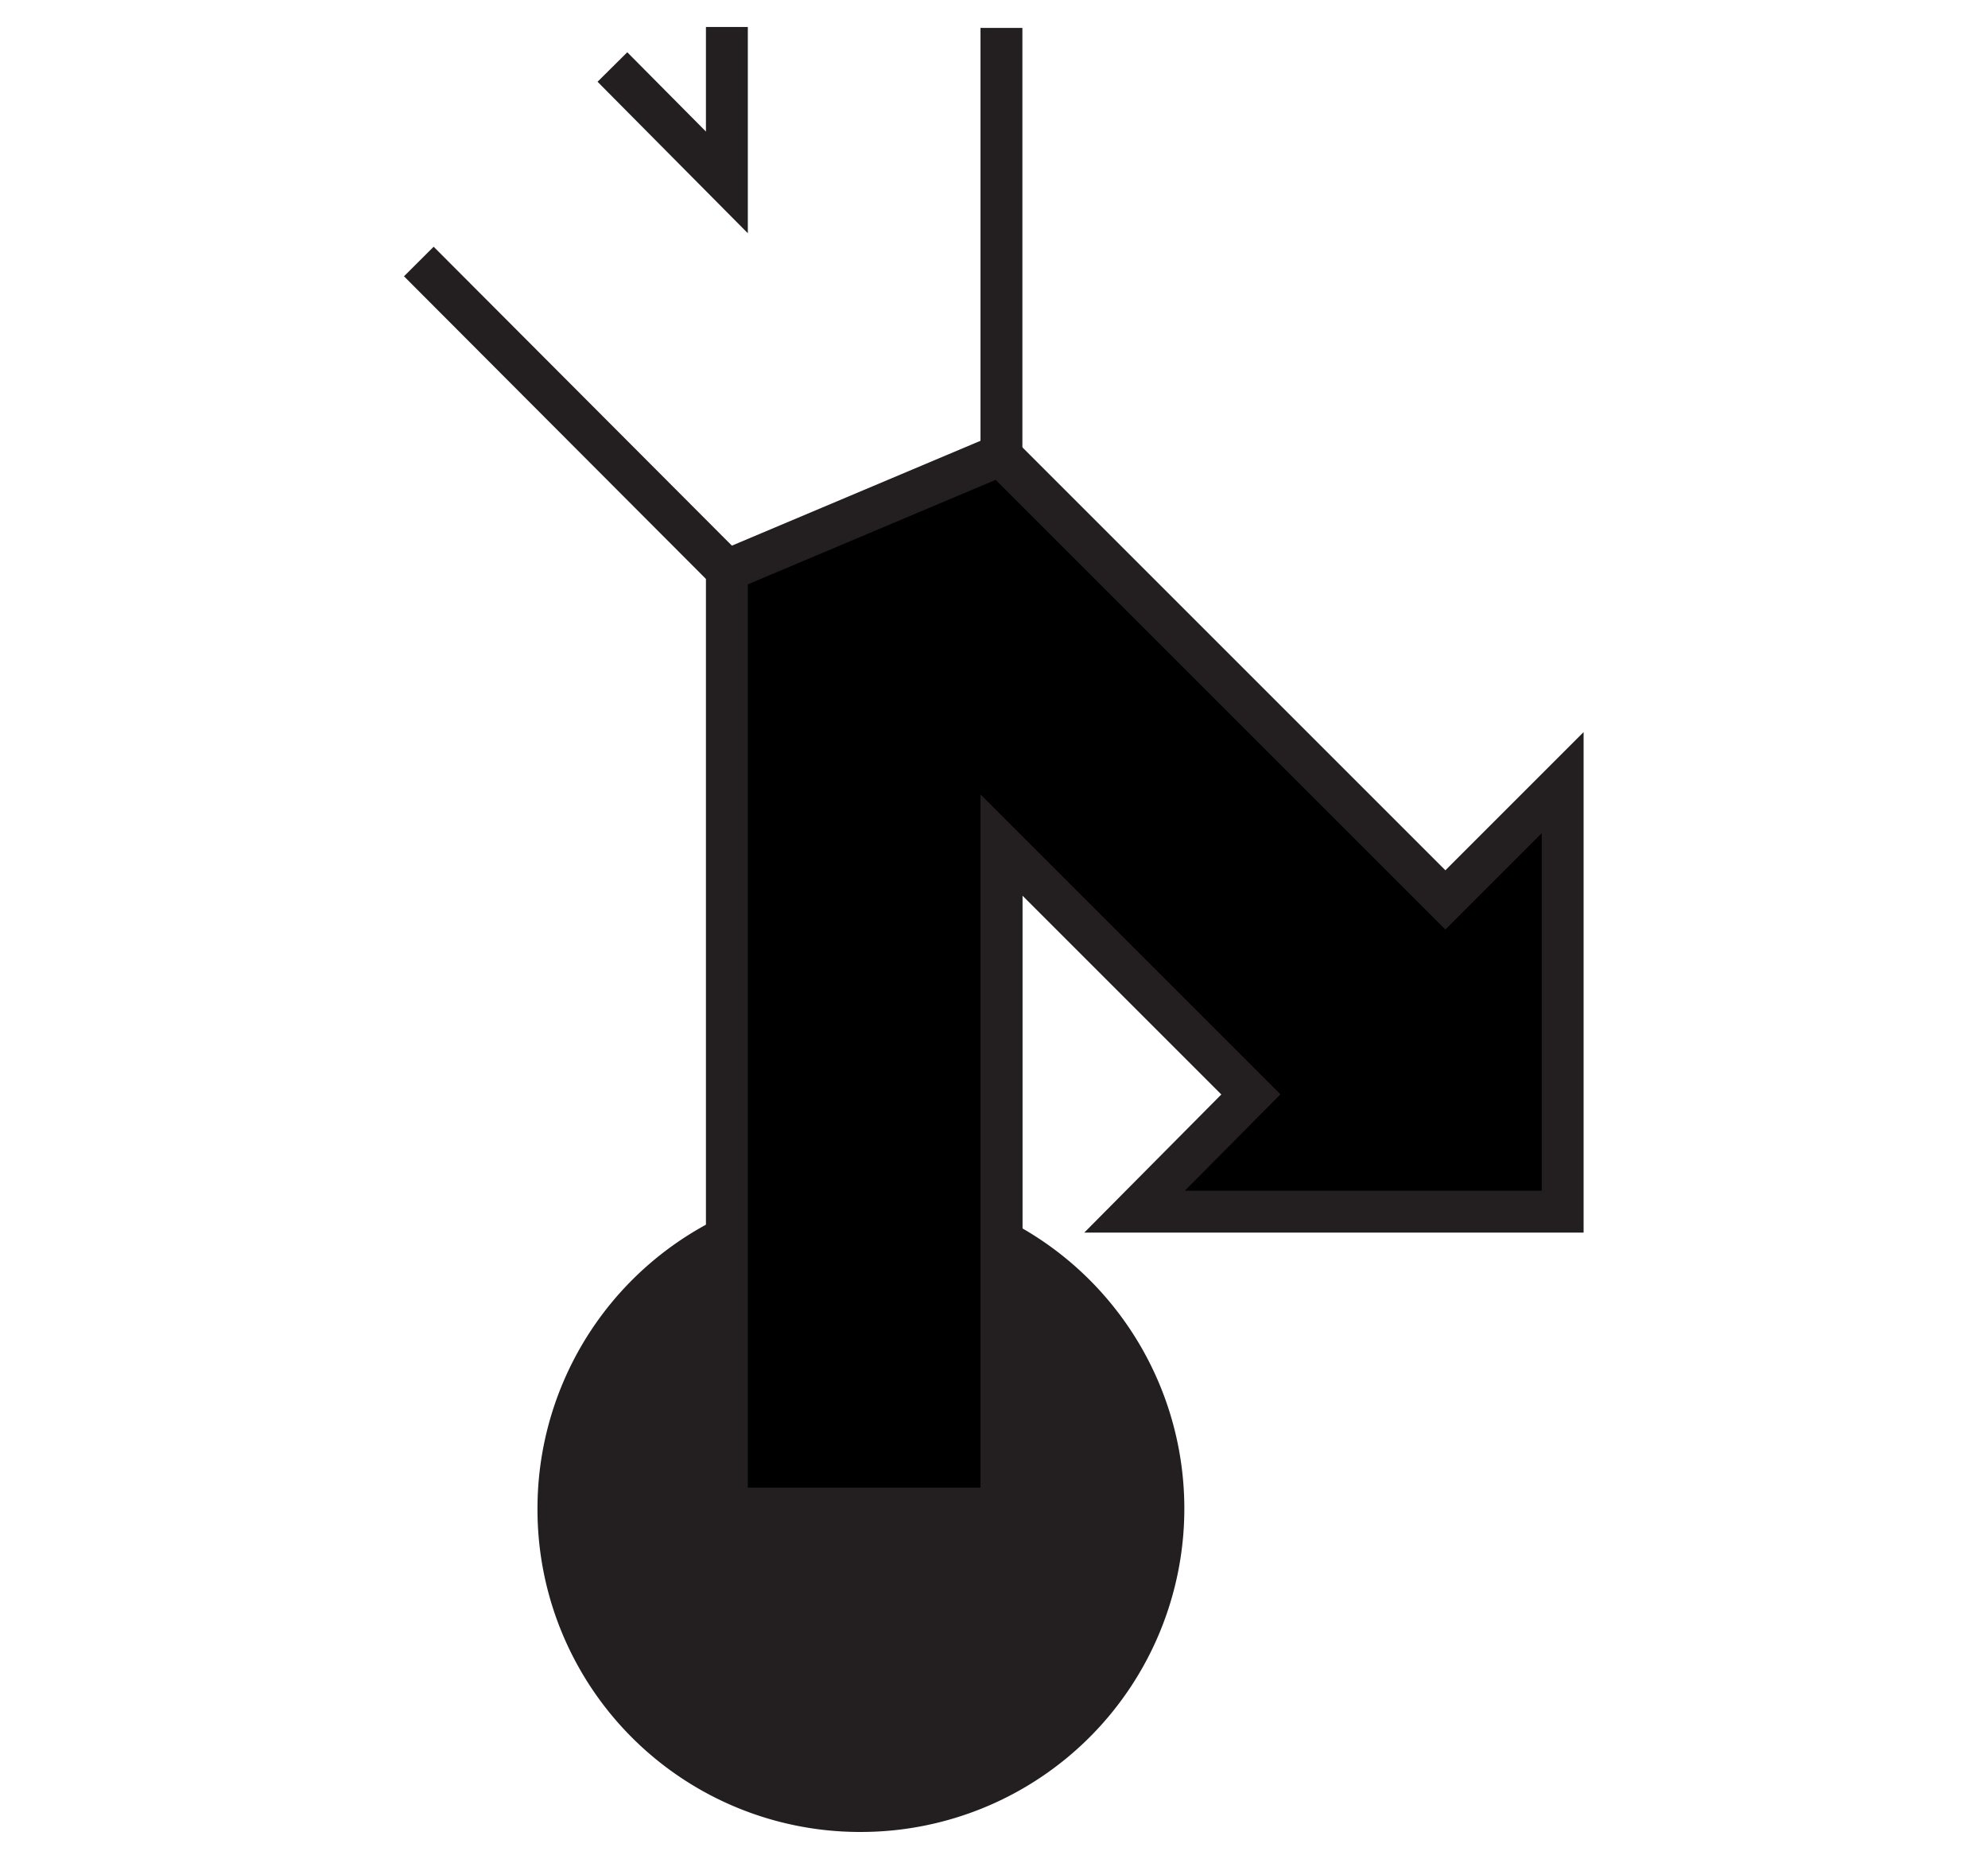 <svg id="Ebene_1" viewBox="0 0 21.36 19.98" xmlns="http://www.w3.org/2000/svg">
    <polygon fill="none" fill-rule="evenodd"
        points="10.68 0 0 0 0 19.98 10.68 19.98 21.36 19.98 21.36 0 10.68 0" />
    <polygon fill="none" fill-rule="evenodd"
        points="4.54 2.81 5.58 1.77 6.62 0.72 7.85 1.96 7.85 0.29 9.33 0.29 10.8 0.29 10.8 16.21 9.33 16.21 7.85 16.21 7.85 6.13 4.54 2.81" />
    <line fill="none" stroke="#231f20" stroke-width="0.45" x1="4.5" x2="8.66" y1="2.81" y2="6.98" />
    <path d="M87.29,97.57A3.25,3.25,0,1,0,84,94.32,3.24,3.24,0,0,0,87.29,97.57Z" fill="#231f20"
        stroke="#231f20" stroke-width="0.45" transform="translate(-78 -78.11)" />
    <line fill="none" stroke="#231f20" stroke-width="0.45" x1="10.76" x2="10.76" y1="16.21"
        y2="0.3" />
    <polygon fill-rule="evenodd"
        points="15.53 9.67 10.75 4.89 7.81 6.13 7.81 16.21 10.76 16.21 10.76 9.08 13.44 11.76 12.19 13.02 16.79 13.02 16.79 8.41 15.53 9.67"
        stroke="#231f20" stroke-width="0.45" />
    <polyline fill="none" fill-rule="evenodd" points="7.81 0.29 7.81 1.96 6.58 0.72"
        stroke="#231f20" stroke-width="0.45" />
</svg>